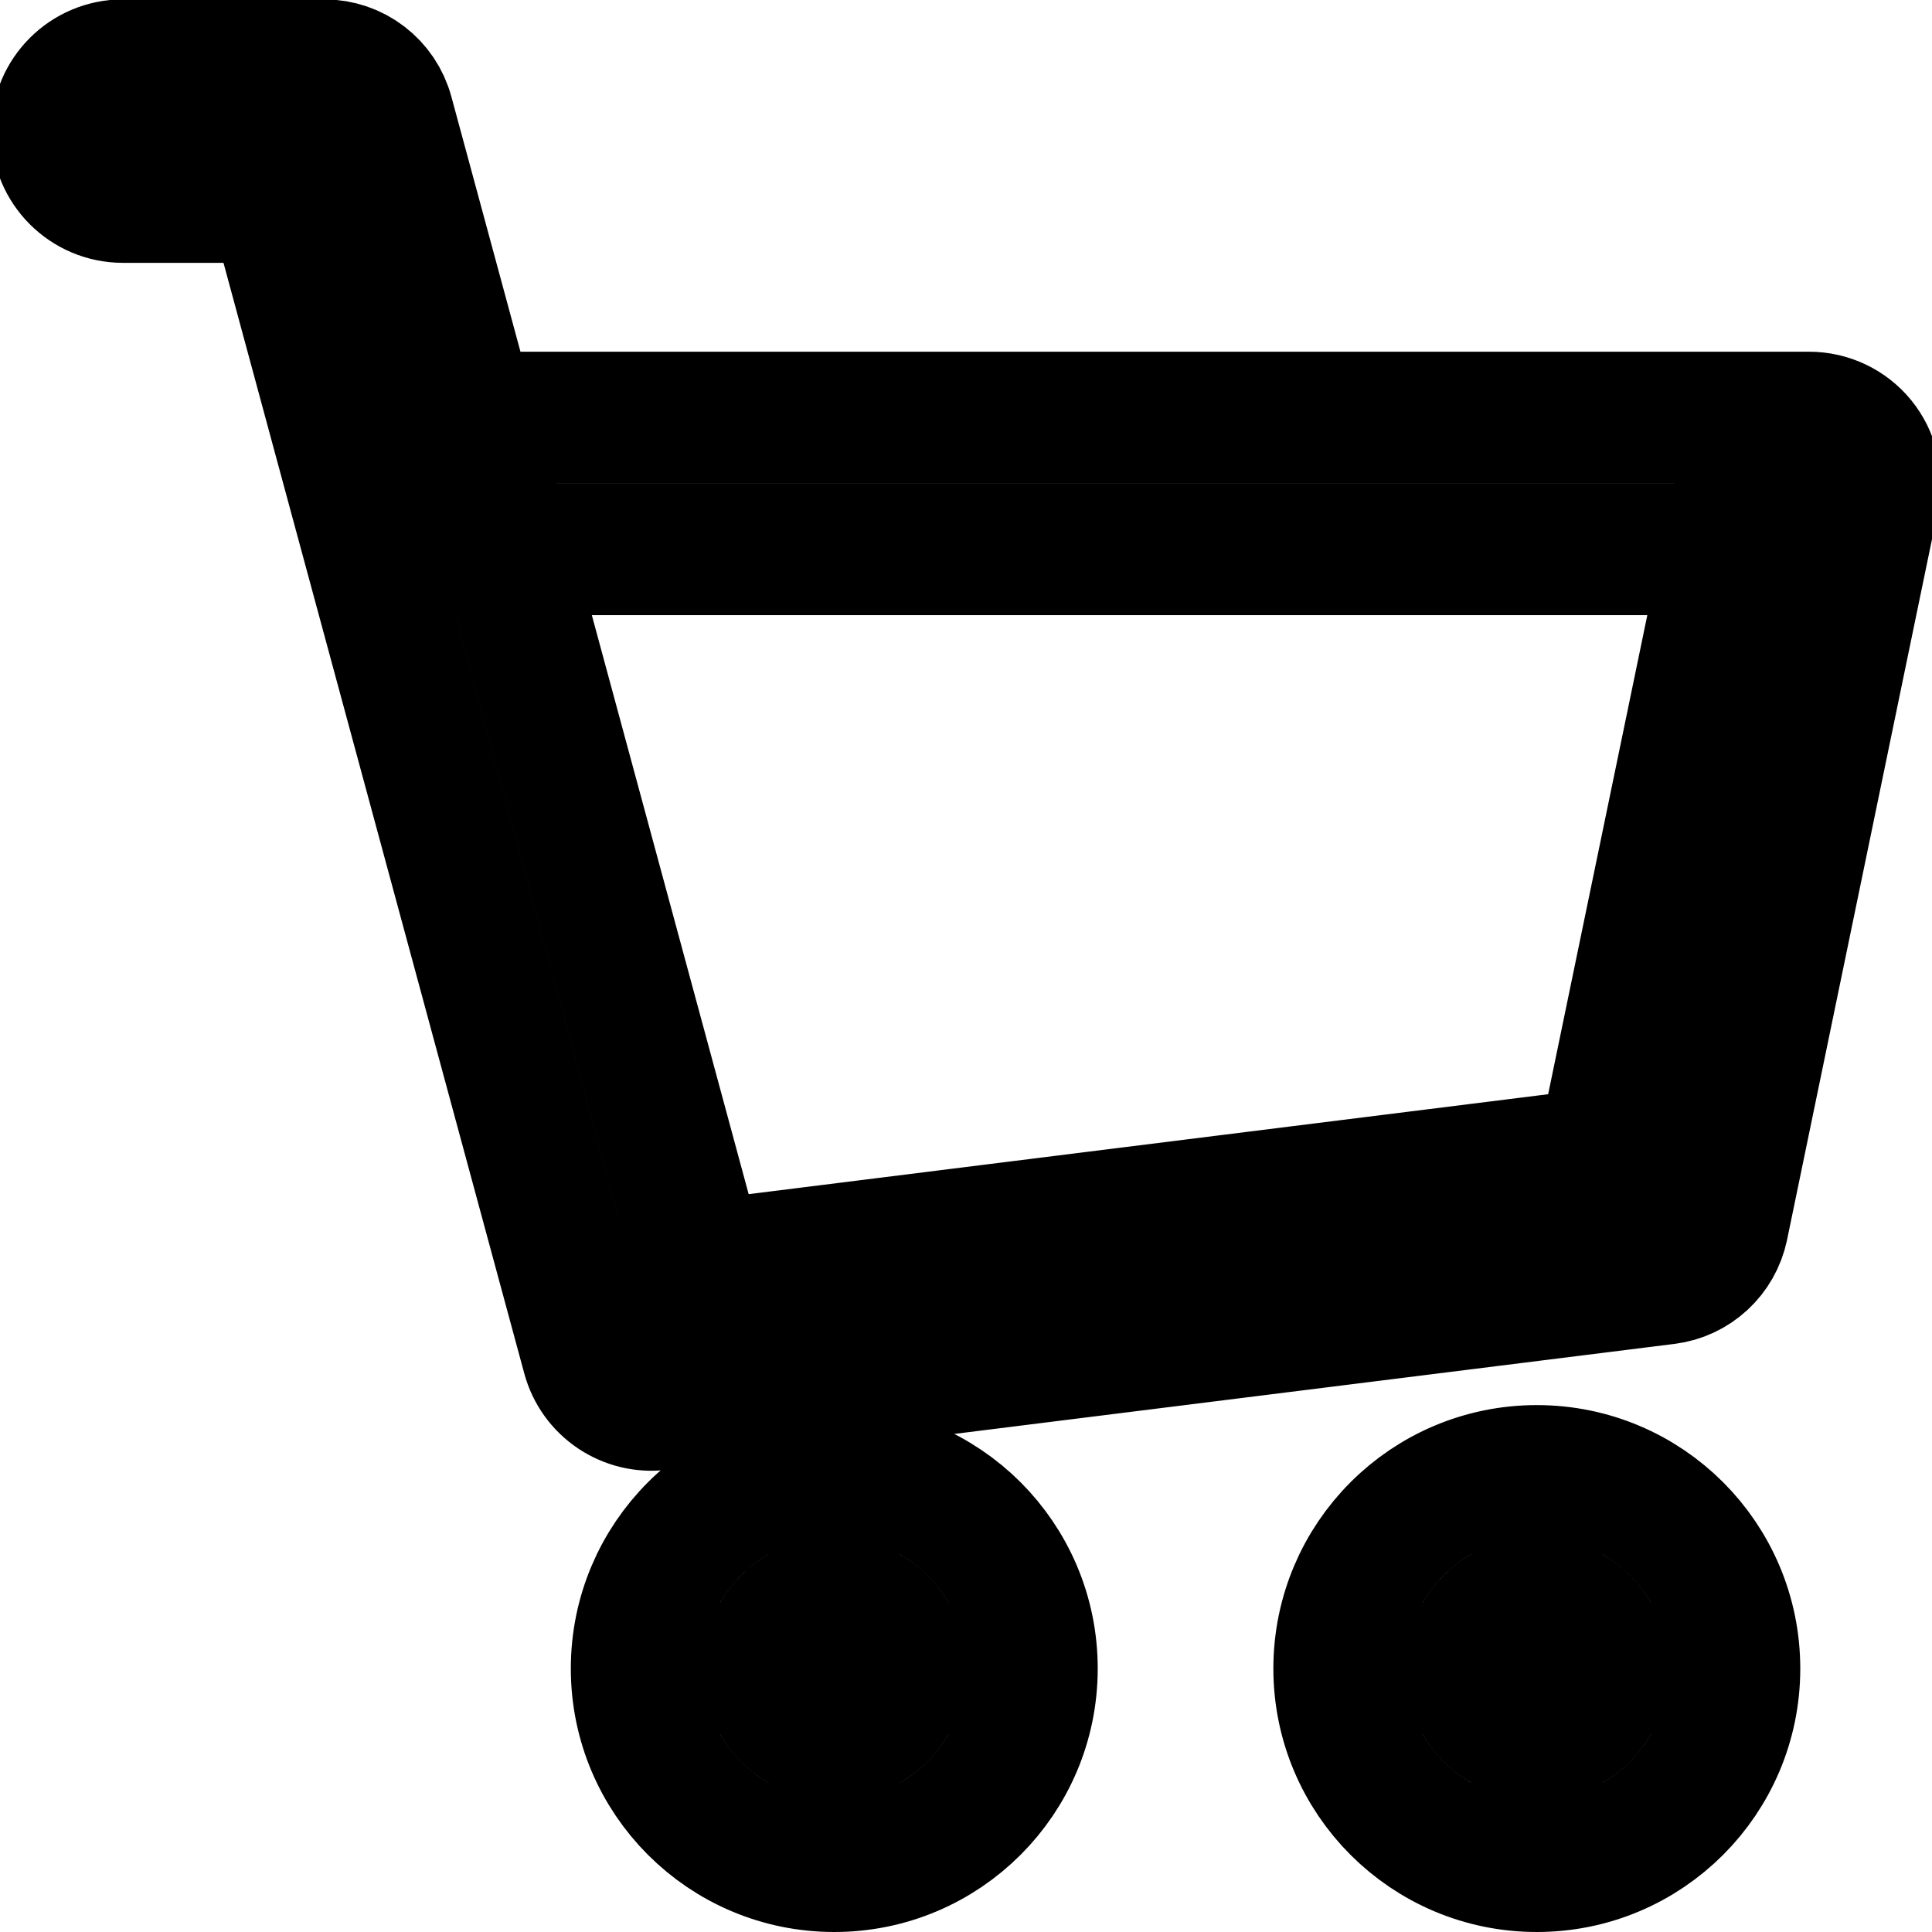 <svg width="22" height="22" viewBox="0 0 22 22" fill="none" xmlns="http://www.w3.org/2000/svg">
<path d="M1.4 0.743C0.986 0.743 0.65 1.079 0.65 1.493C0.65 1.907 0.986 2.243 1.4 2.243V0.743ZM3.693 1.493L4.416 1.297C4.328 0.97 4.031 0.743 3.693 0.743V1.493ZM7.418 15.248L6.694 15.444C6.792 15.805 7.14 16.038 7.511 15.992L7.418 15.248ZM18.881 13.815L18.974 14.559C19.292 14.52 19.55 14.281 19.615 13.967L18.881 13.815ZM20.6 5.505L21.334 5.657C21.38 5.436 21.324 5.206 21.182 5.031C21.039 4.856 20.826 4.755 20.6 4.755V5.505ZM4.779 5.505L4.055 5.701L4.779 5.505ZM1.4 2.243H3.693V0.743H1.4V2.243ZM7.511 15.992L18.974 14.559L18.788 13.071L7.325 14.504L7.511 15.992ZM19.615 13.967L21.334 5.657L19.866 5.353L18.146 13.663L19.615 13.967ZM2.969 1.689L4.055 5.701L5.503 5.309L4.416 1.297L2.969 1.689ZM4.055 5.701L6.694 15.444L8.142 15.052L5.503 5.309L4.055 5.701ZM20.6 4.755H4.779V6.255H20.6V4.755ZM10.25 19C10.25 19.414 9.914 19.75 9.5 19.75V21.25C10.743 21.25 11.75 20.243 11.75 19H10.25ZM9.5 19.75C9.086 19.75 8.75 19.414 8.75 19H7.25C7.25 20.243 8.257 21.25 9.5 21.25V19.75ZM8.75 19C8.75 18.586 9.086 18.25 9.5 18.25V16.75C8.257 16.75 7.25 17.757 7.25 19H8.75ZM9.5 18.25C9.914 18.25 10.25 18.586 10.25 19H11.75C11.75 17.757 10.743 16.75 9.5 16.75V18.25ZM18.25 19C18.25 19.414 17.914 19.75 17.5 19.75V21.25C18.743 21.25 19.75 20.243 19.75 19H18.25ZM17.5 19.75C17.086 19.75 16.75 19.414 16.75 19H15.25C15.25 20.243 16.257 21.25 17.5 21.25V19.75ZM16.75 19C16.75 18.586 17.086 18.25 17.5 18.25V16.75C16.257 16.75 15.25 17.757 15.25 19H16.75ZM17.5 18.25C17.914 18.25 18.25 18.586 18.25 19H19.75C19.75 17.757 18.743 16.75 17.5 16.75V18.25Z" stroke="black" stroke-width="1.5" stroke-linejoin="round"/>
</svg>
